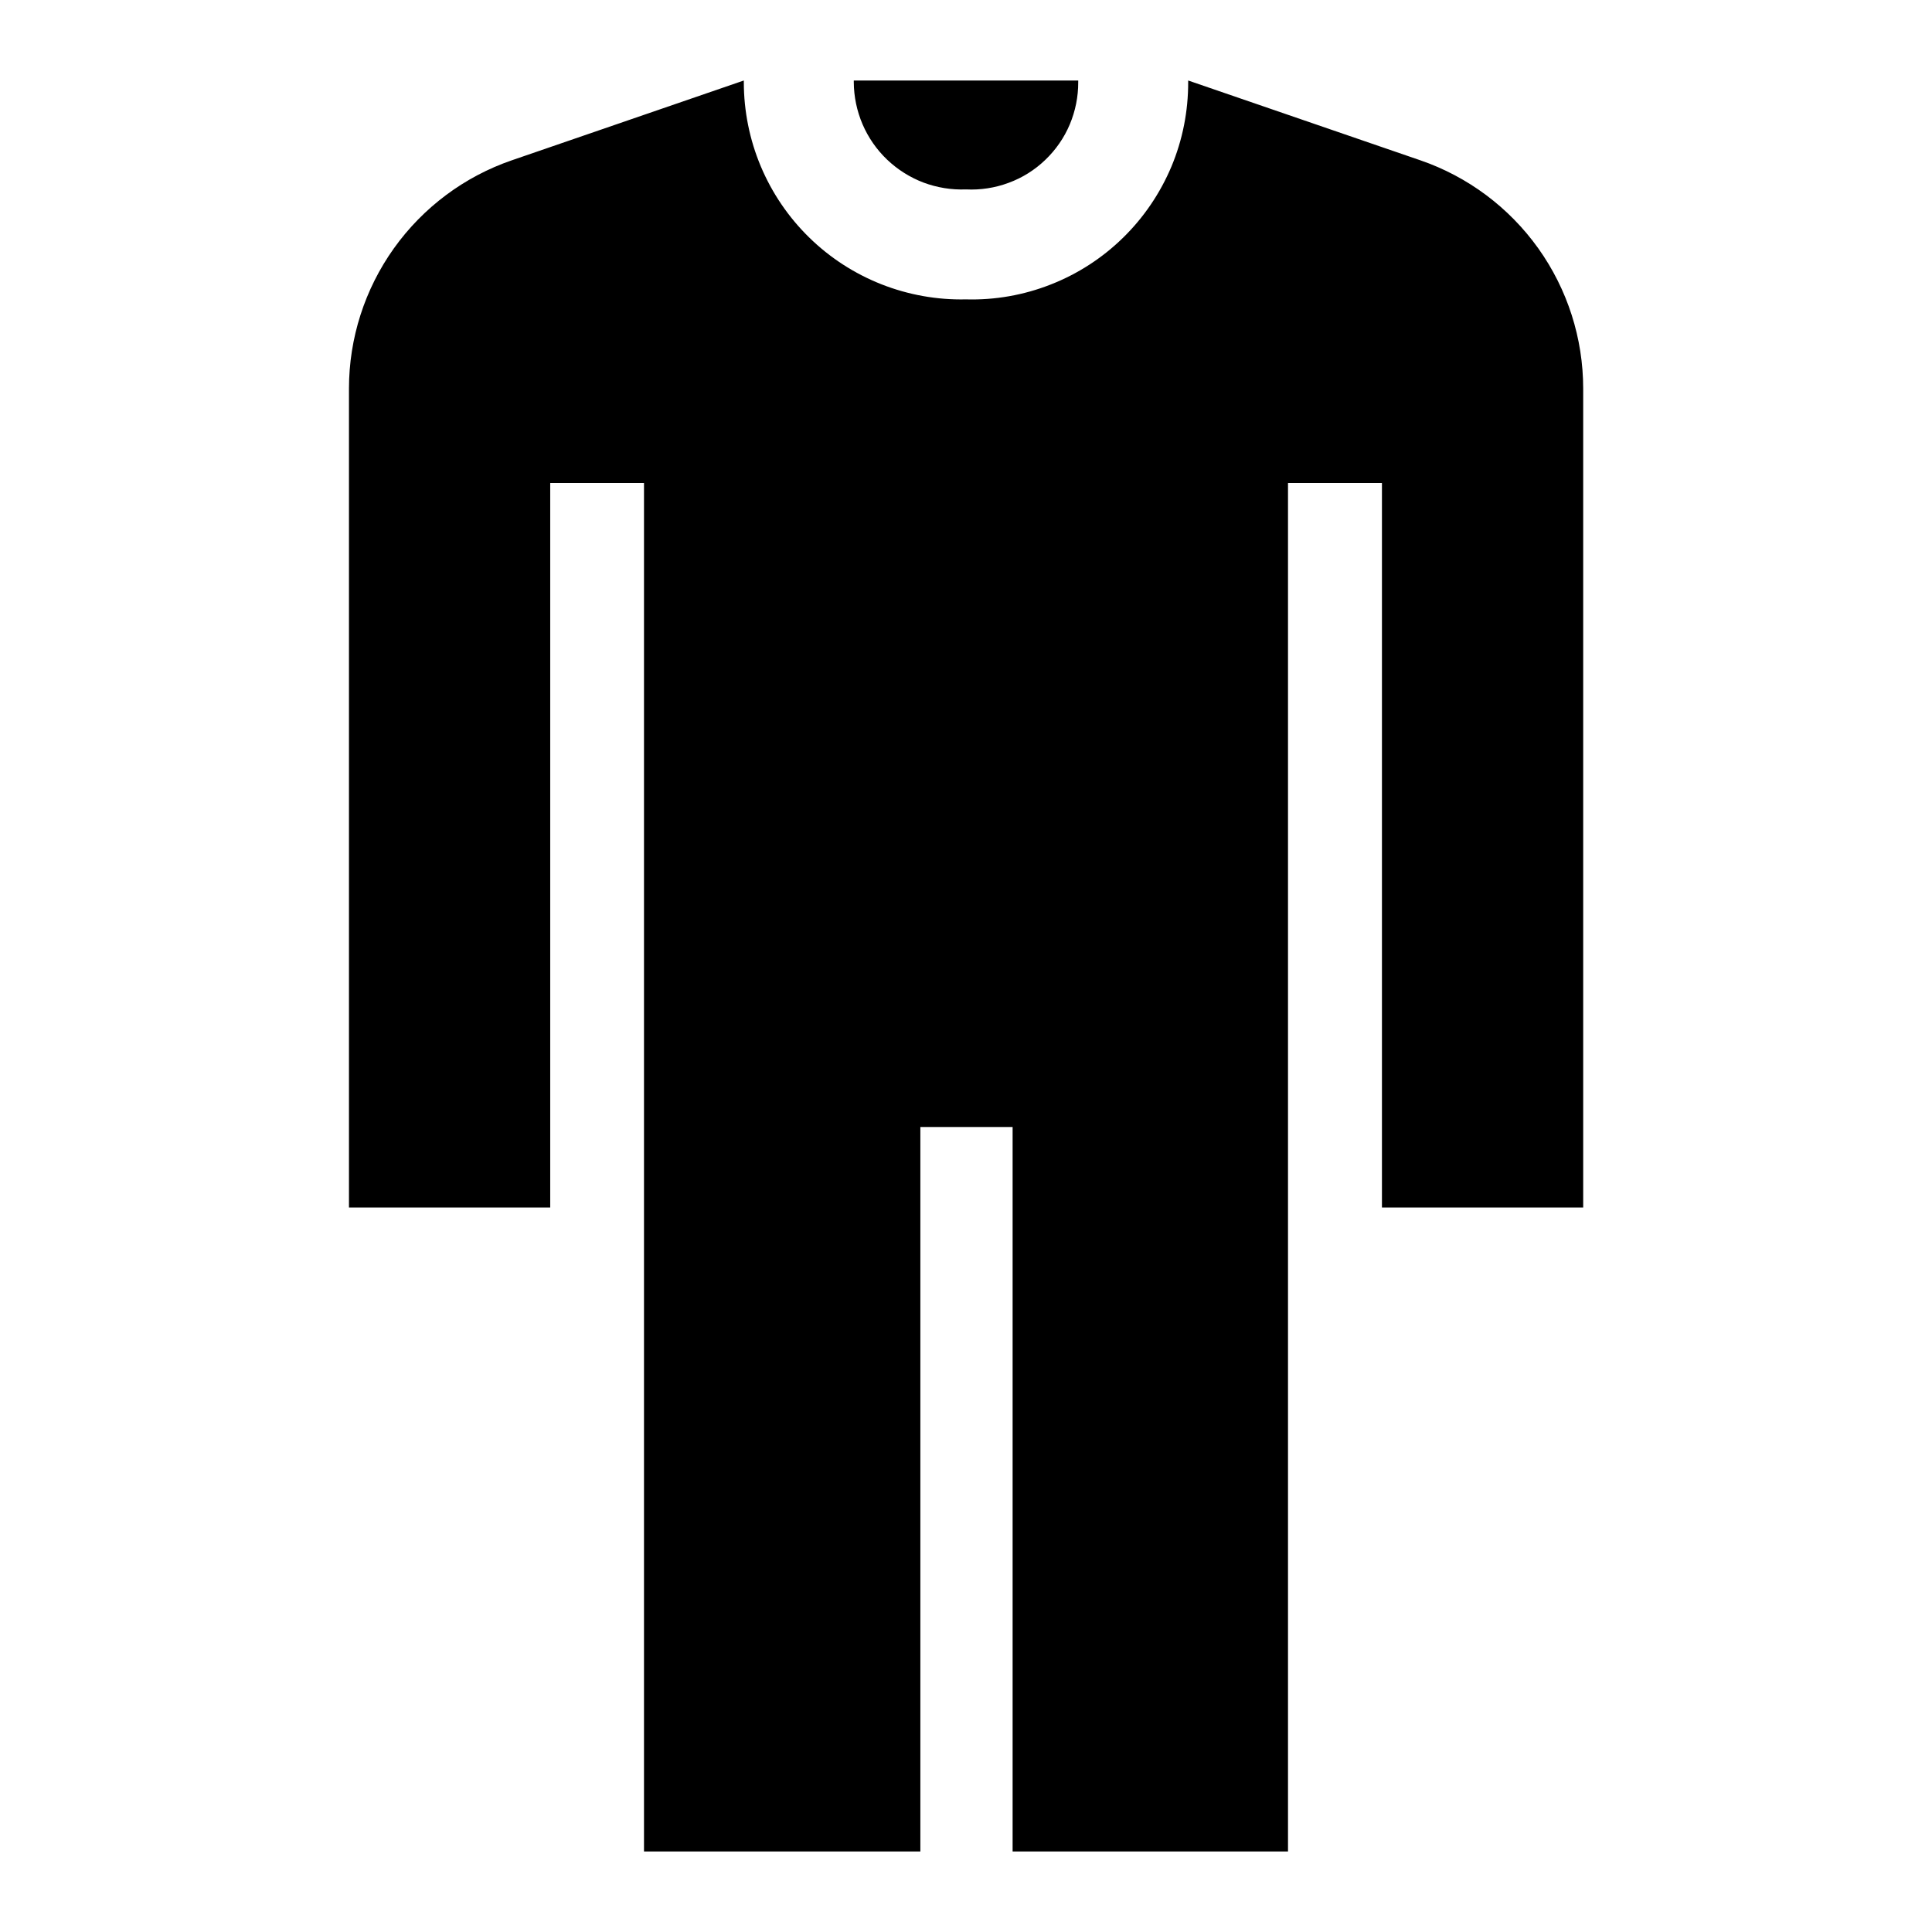 <svg width="24" height="24" viewBox="0 0 24 24" fill="none" xmlns="http://www.w3.org/2000/svg">
<path d="M12 2.353C12.18 2.362 12.361 2.334 12.53 2.271C12.699 2.209 12.854 2.112 12.984 1.987C13.115 1.862 13.219 1.712 13.289 1.546C13.359 1.379 13.395 1.201 13.394 1.02V1H10.606V1.02C10.607 1.2 10.644 1.378 10.715 1.544C10.786 1.709 10.889 1.858 11.02 1.983C11.15 2.107 11.304 2.204 11.472 2.268C11.641 2.331 11.82 2.36 12 2.353ZM17.643 1.991L14.76 1V1.02C14.761 1.38 14.691 1.737 14.552 2.069C14.412 2.401 14.208 2.702 13.951 2.953C13.694 3.205 13.388 3.403 13.053 3.534C12.718 3.666 12.36 3.729 12 3.719C11.64 3.727 11.283 3.663 10.948 3.531C10.614 3.399 10.309 3.202 10.052 2.95C9.795 2.699 9.591 2.399 9.451 2.067C9.312 1.736 9.24 1.38 9.24 1.02V1L6.359 1.991C5.768 2.194 5.256 2.577 4.893 3.085C4.53 3.594 4.335 4.203 4.335 4.827V15H6.835V6H8V23H11.433V14H12.579V23H16V6H17.167V15H19.667V4.828C19.667 4.203 19.472 3.594 19.109 3.085C18.746 2.577 18.234 2.194 17.643 1.991Z" fill="black"/>
</svg>
